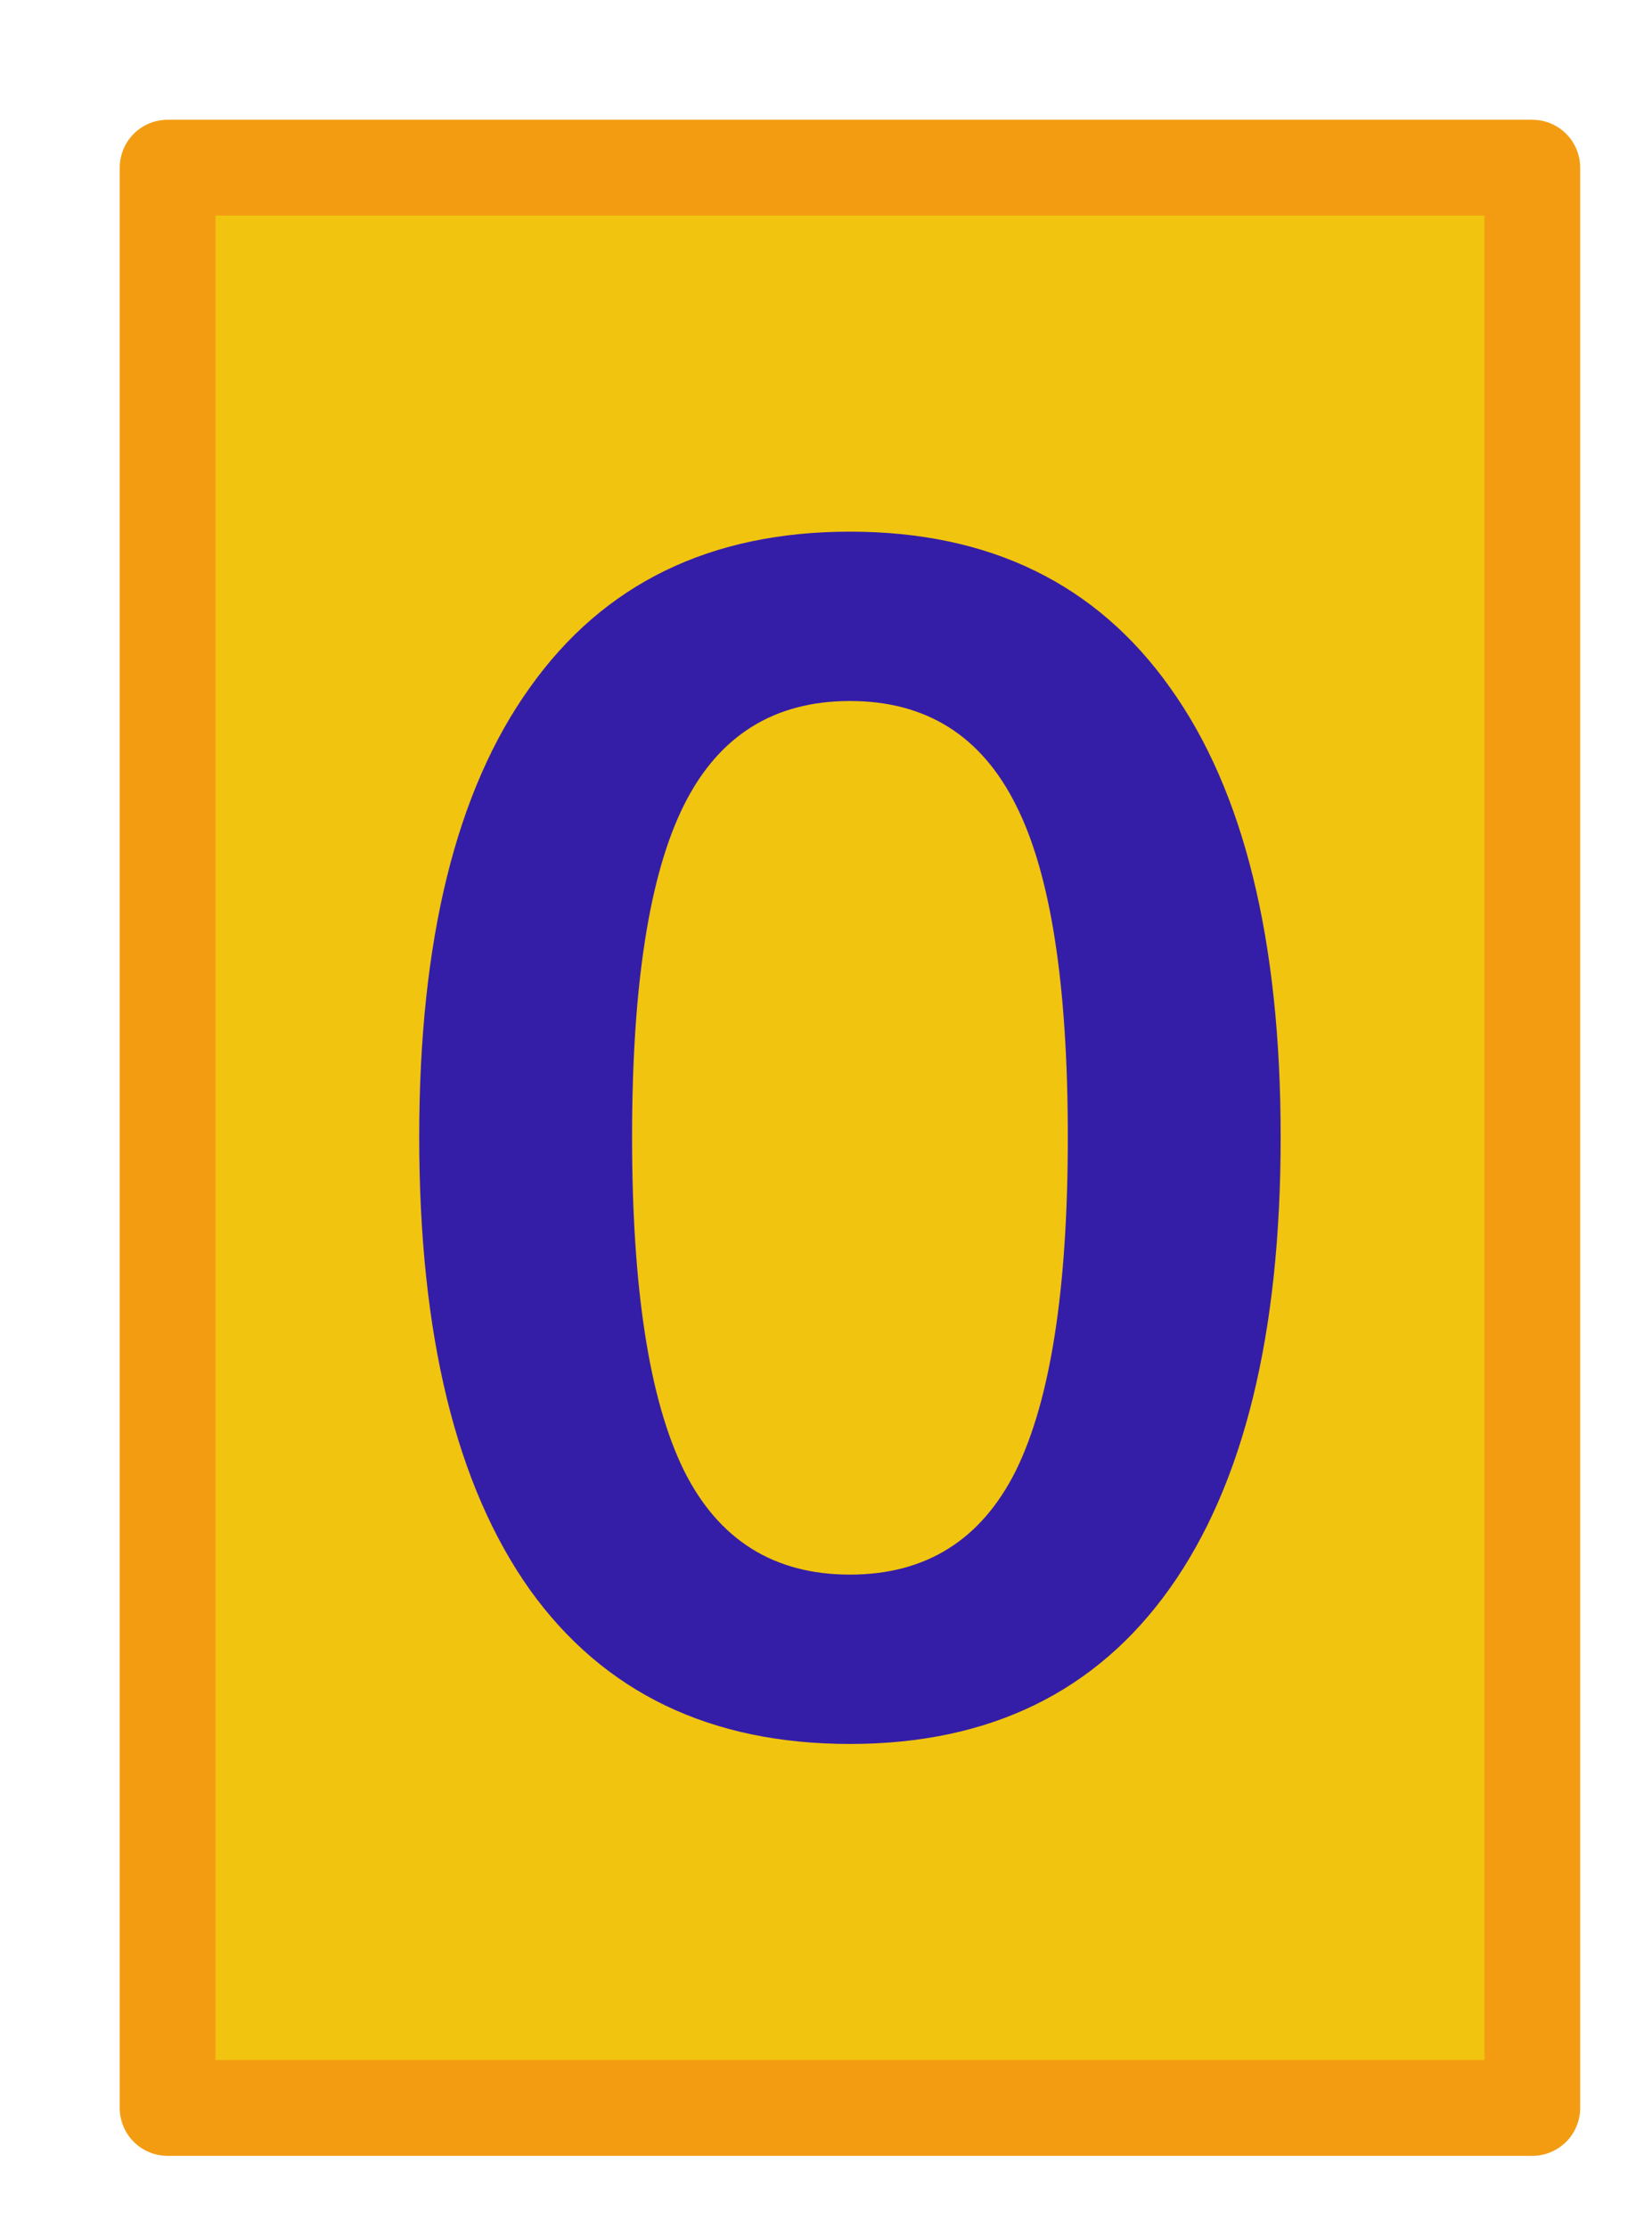 <svg xmlns="http://www.w3.org/2000/svg" width="69" height="93"><path fill="#f1c40f" stroke="#f39c12" stroke-width="4" stroke-linecap="round" stroke-linejoin="round" paint-order="markers stroke fill" d="M7 7h57v81H7z"/><path d="M35.5 72.805q-8.75 0-13.37-6.44-4.62-6.51-4.62-18.9 0-12.32 4.62-18.76 4.62-6.51 13.37-6.51t13.37 6.51q4.62 6.44 4.62 18.76t-4.62 18.83q-4.62 6.51-13.37 6.51zm0-7.07q4.76 0 6.93-4.34 2.17-4.41 2.17-13.93 0-9.59-2.17-13.86-2.17-4.34-6.93-4.34t-6.93 4.34q-2.17 4.34-2.17 13.86t2.17 13.93q2.17 4.34 6.93 4.34z" fill="#351ea7"/></svg>